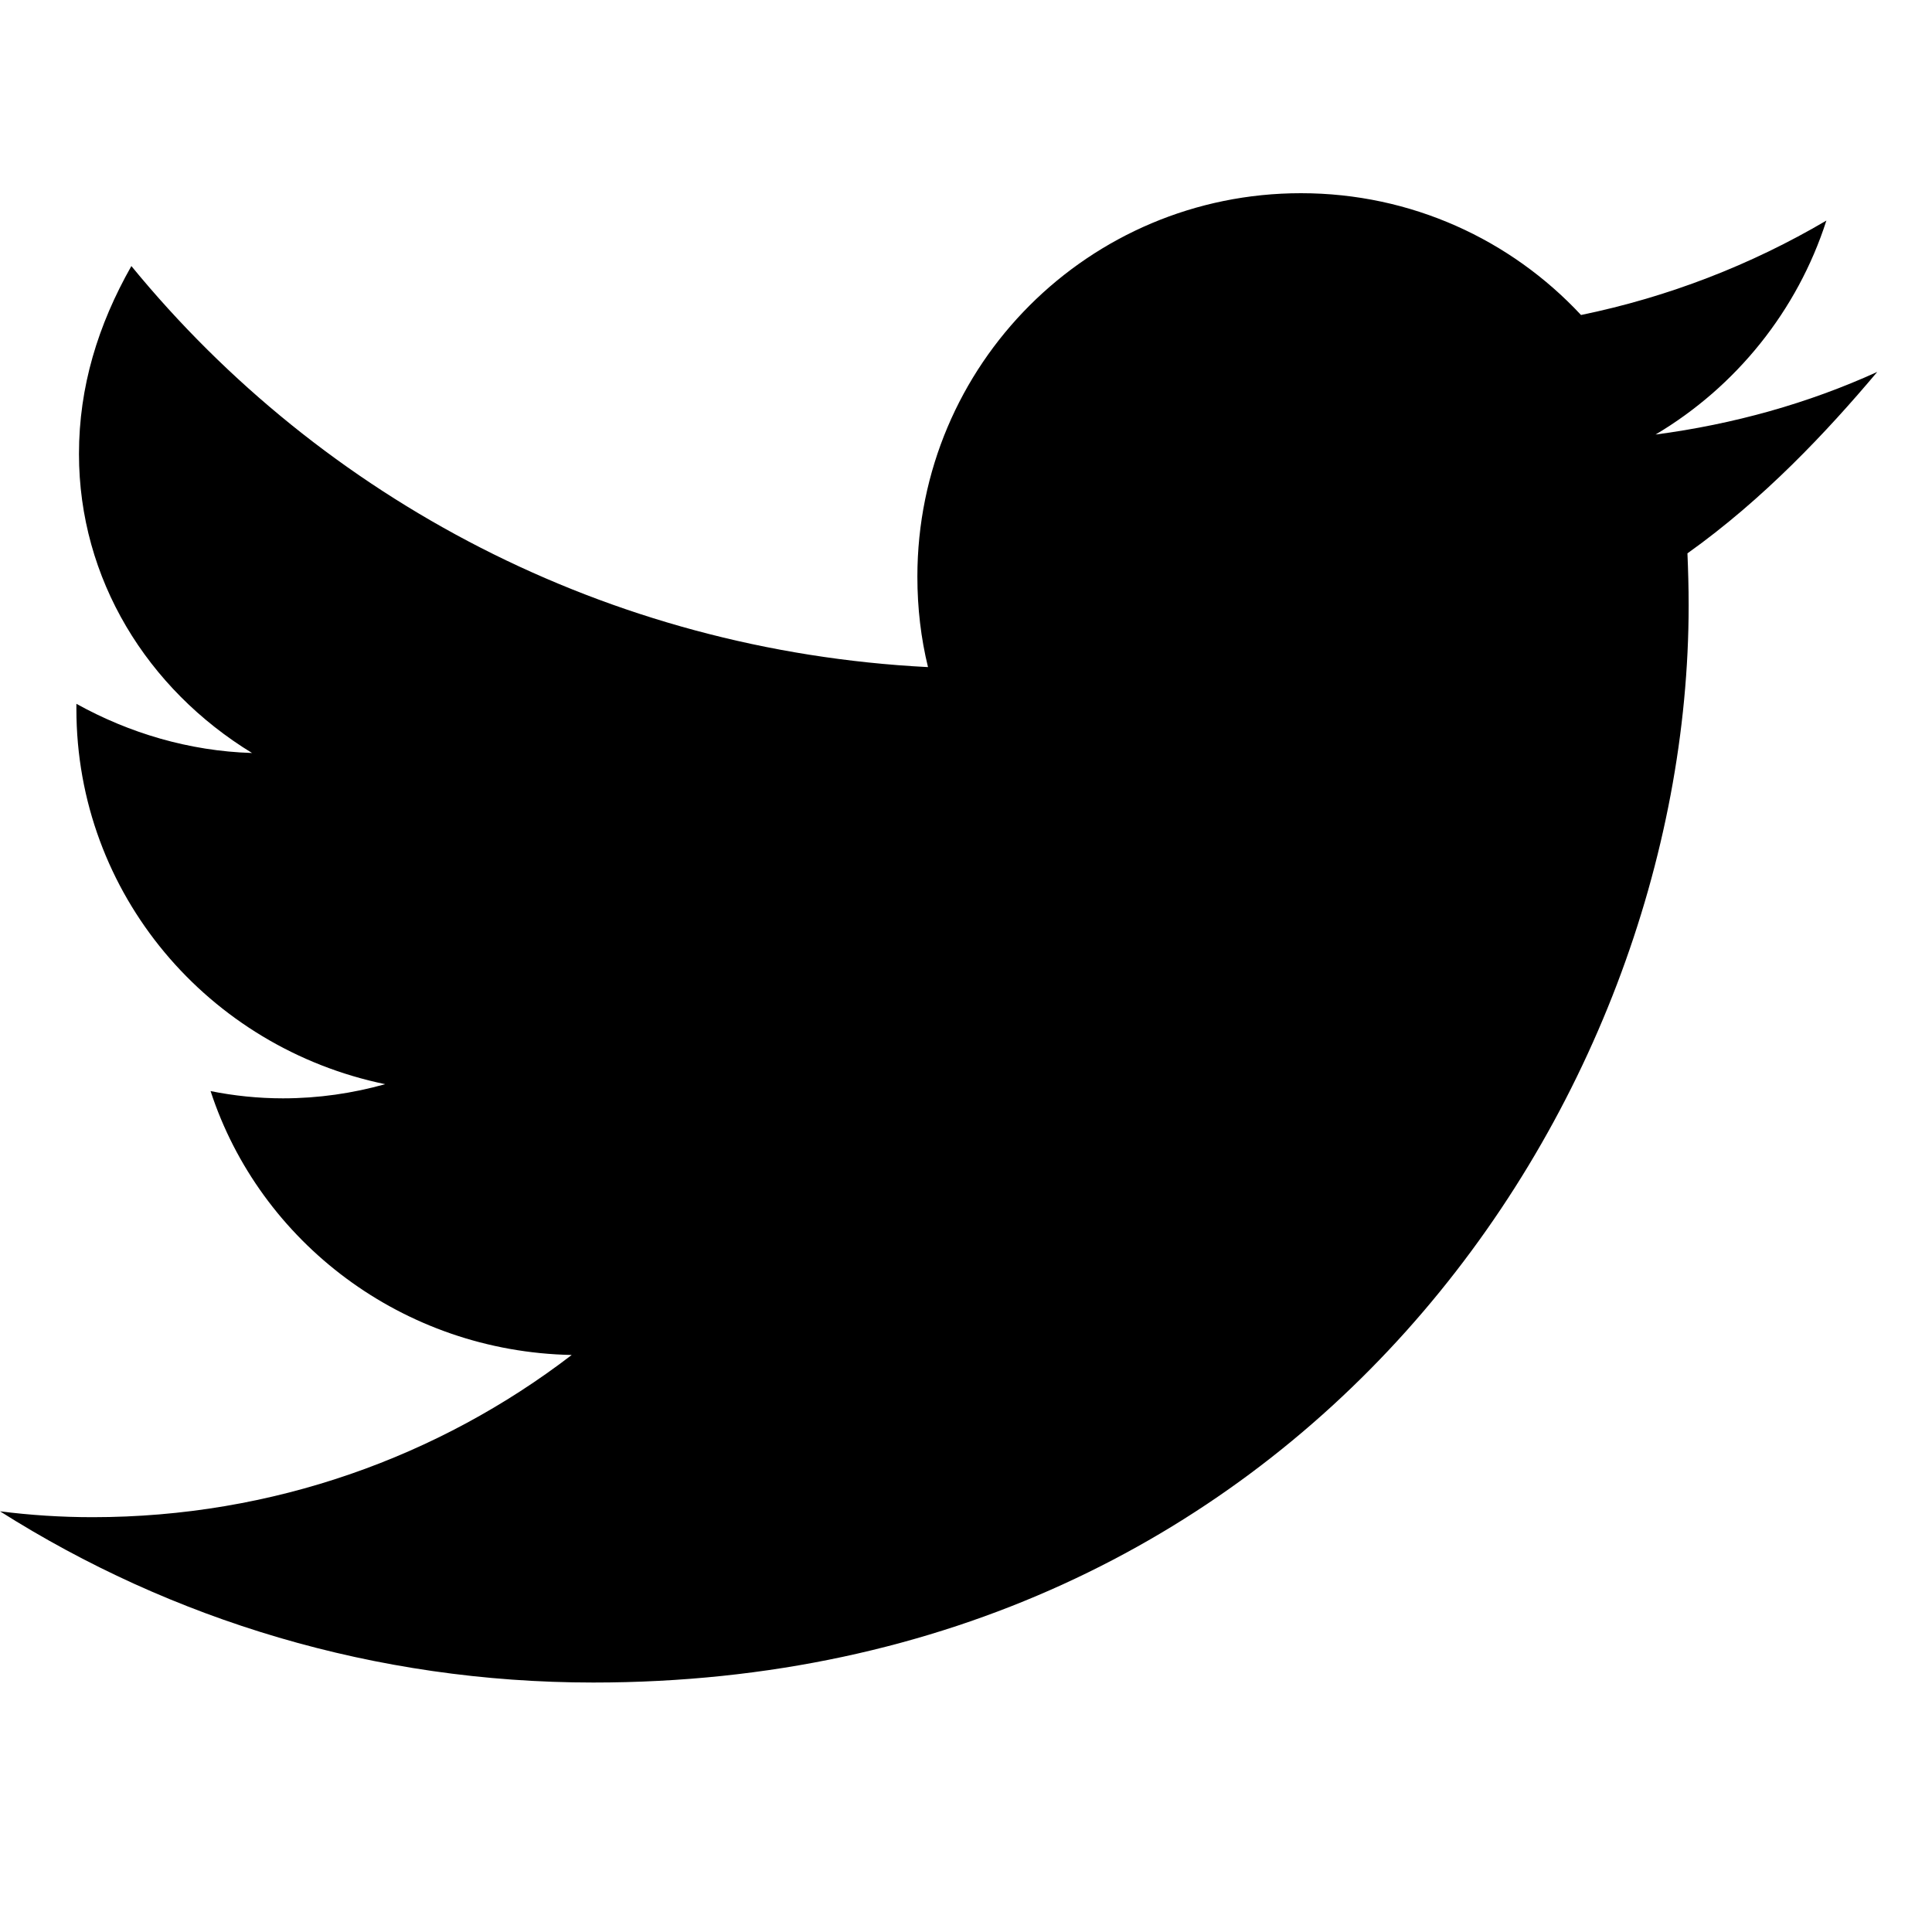 <svg width="24" height="24" viewBox="0 0 24 24" fill="none" xmlns="http://www.w3.org/2000/svg">
  <path d="M23.32 4.62C22.464 5.01 21.536 5.27 20.566 5.398C21.565 4.805 22.328 3.861 22.688 2.74C21.754 3.29 20.724 3.69 19.64 3.913C18.768 2.977 17.53 2.4 16.161 2.4C13.526 2.4 11.396 4.53 11.396 7.164C11.396 7.552 11.44 7.928 11.528 8.287C7.54 8.084 4.003 6.2 1.632 3.305C1.217 4.037 0.981 4.805 0.981 5.639C0.981 7.193 1.828 8.558 3.131 9.354C2.347 9.33 1.601 9.105 0.949 8.743C0.949 8.763 0.949 8.785 0.949 8.807C0.949 11.108 2.591 13.015 4.785 13.468C4.382 13.581 3.956 13.644 3.515 13.644C3.207 13.644 2.905 13.612 2.616 13.554C3.227 15.427 5.001 16.791 7.102 16.832C5.455 18.095 3.389 18.847 1.151 18.847C0.759 18.847 0.377 18.822 0 18.774C2.127 20.121 4.654 20.901 7.37 20.901C16.149 20.901 20.977 13.727 20.977 7.52C20.977 7.303 20.971 7.088 20.962 6.874C21.908 6.2 22.691 5.367 23.32 4.62Z" fill="currentColor"/>
</svg>
